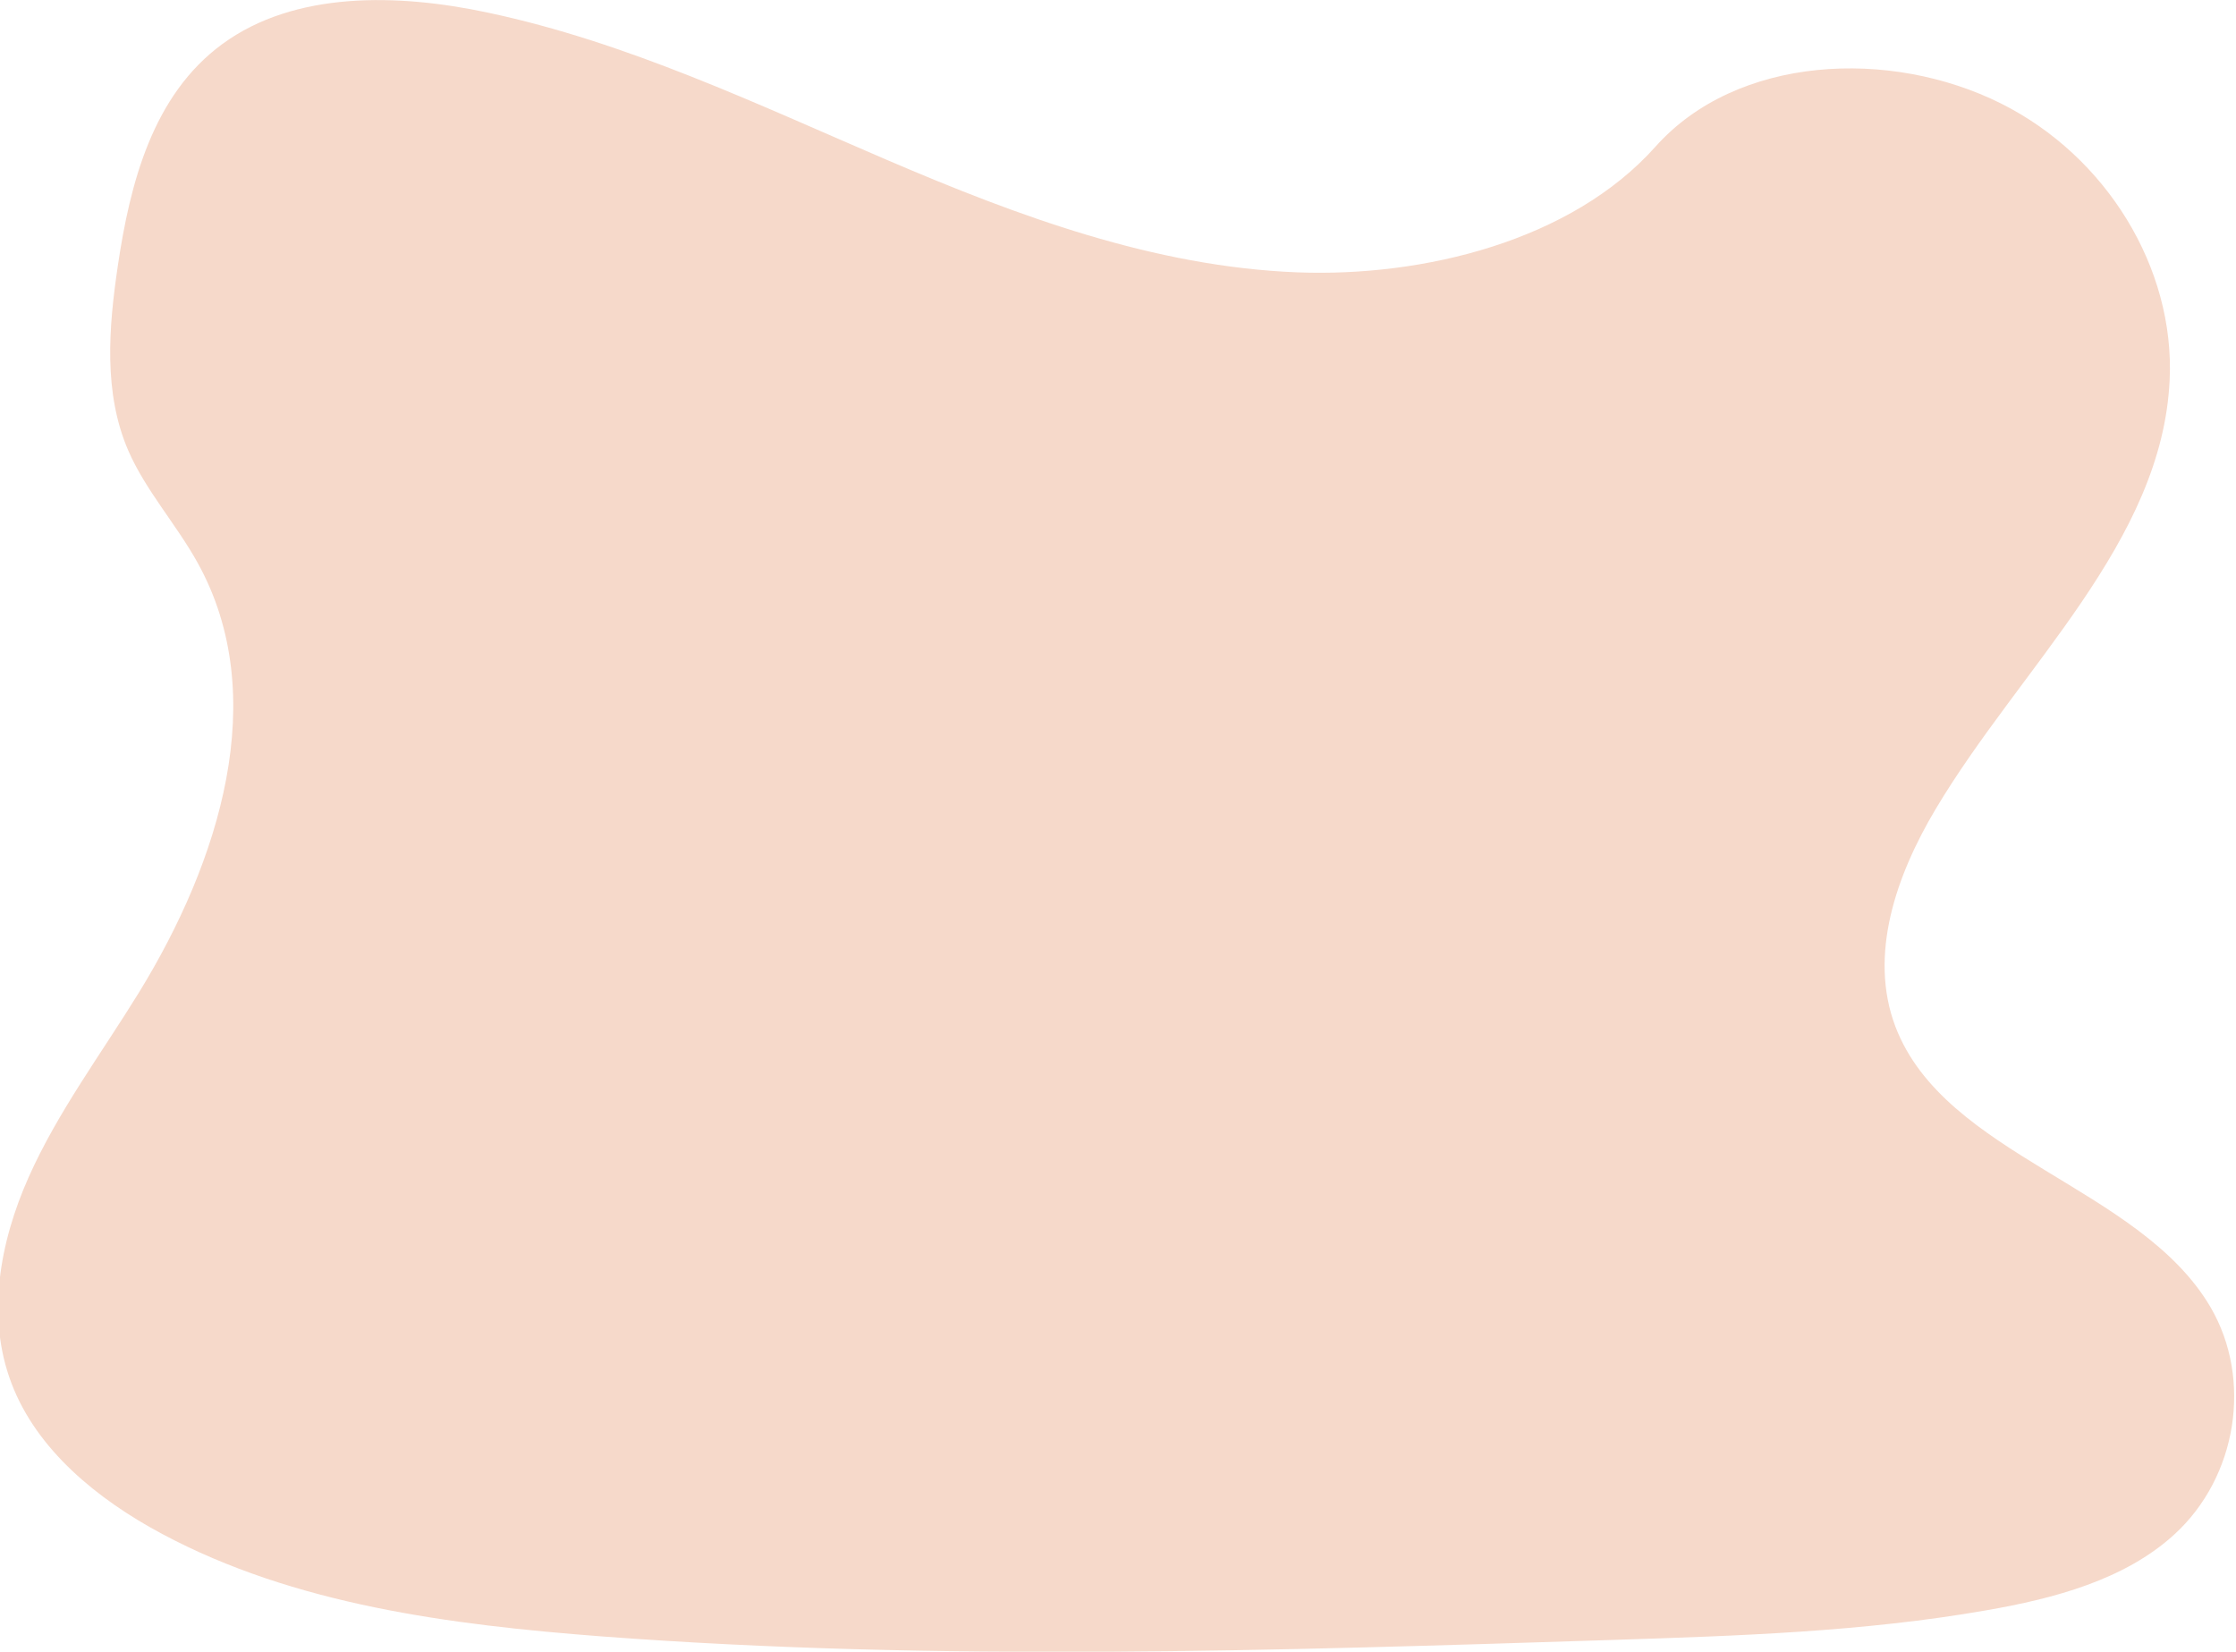 <?xml version="1.0" encoding="utf-8"?>
<!-- Generator: Adobe Illustrator 22.1.0, SVG Export Plug-In . SVG Version: 6.00 Build 0)  -->
<svg version="1.1" id="f557f327-f18a-4117-b611-648a13f47aad"
	 xmlns="http://www.w3.org/2000/svg" xmlns:xlink="http://www.w3.org/1999/xlink" x="0px" y="0px" viewBox="0 0 1156 853.9"
	 style="enable-background:new 0 0 1156 853.9;" xml:space="preserve">
<style type="text/css">
	.st0{fill:#F6D9CA;}
</style>
<title>jason mask</title>
<path class="st0" d="M670.7,140.8c-74.1-2.9-144.7-29.2-212.1-58.1S324.4,21.8,252.1,6.5c-46.5-9.9-99.7-11.2-137.2,16.3
	c-36.1,26.5-47.7,72.2-54,114.7c-4.7,31.9-7.5,65.5,5.4,95.4c9,20.7,24.9,38.2,35.9,58.1c38.3,69.1,11.2,154.4-30.3,222
	c-19.5,31.7-42.1,61.9-57.1,95.6s-22,72.3-8.8,106.7c13,34.1,44.1,59.7,77.8,77.7c68.4,36.6,148.9,47,227.4,53
	c173.9,13.1,348.6,7.4,522.9,1.8c64.5-2.1,129.3-4.2,192.8-15.3c35.2-6.1,71.6-15.8,97.2-39.2c32.5-29.7,40.5-80.1,18.8-117.4
	c-36.5-62.5-137.4-78.1-163-145.2c-14-37,0.4-78.1,20.8-112.4c43.8-73.5,117.2-138,121-222c2.7-57.7-32.6-115.5-87.2-142.8
	c-57.2-28.6-136.5-25-178.7,22.4C812.4,124.5,736.1,143.3,670.7,140.8z"/>
</svg>
